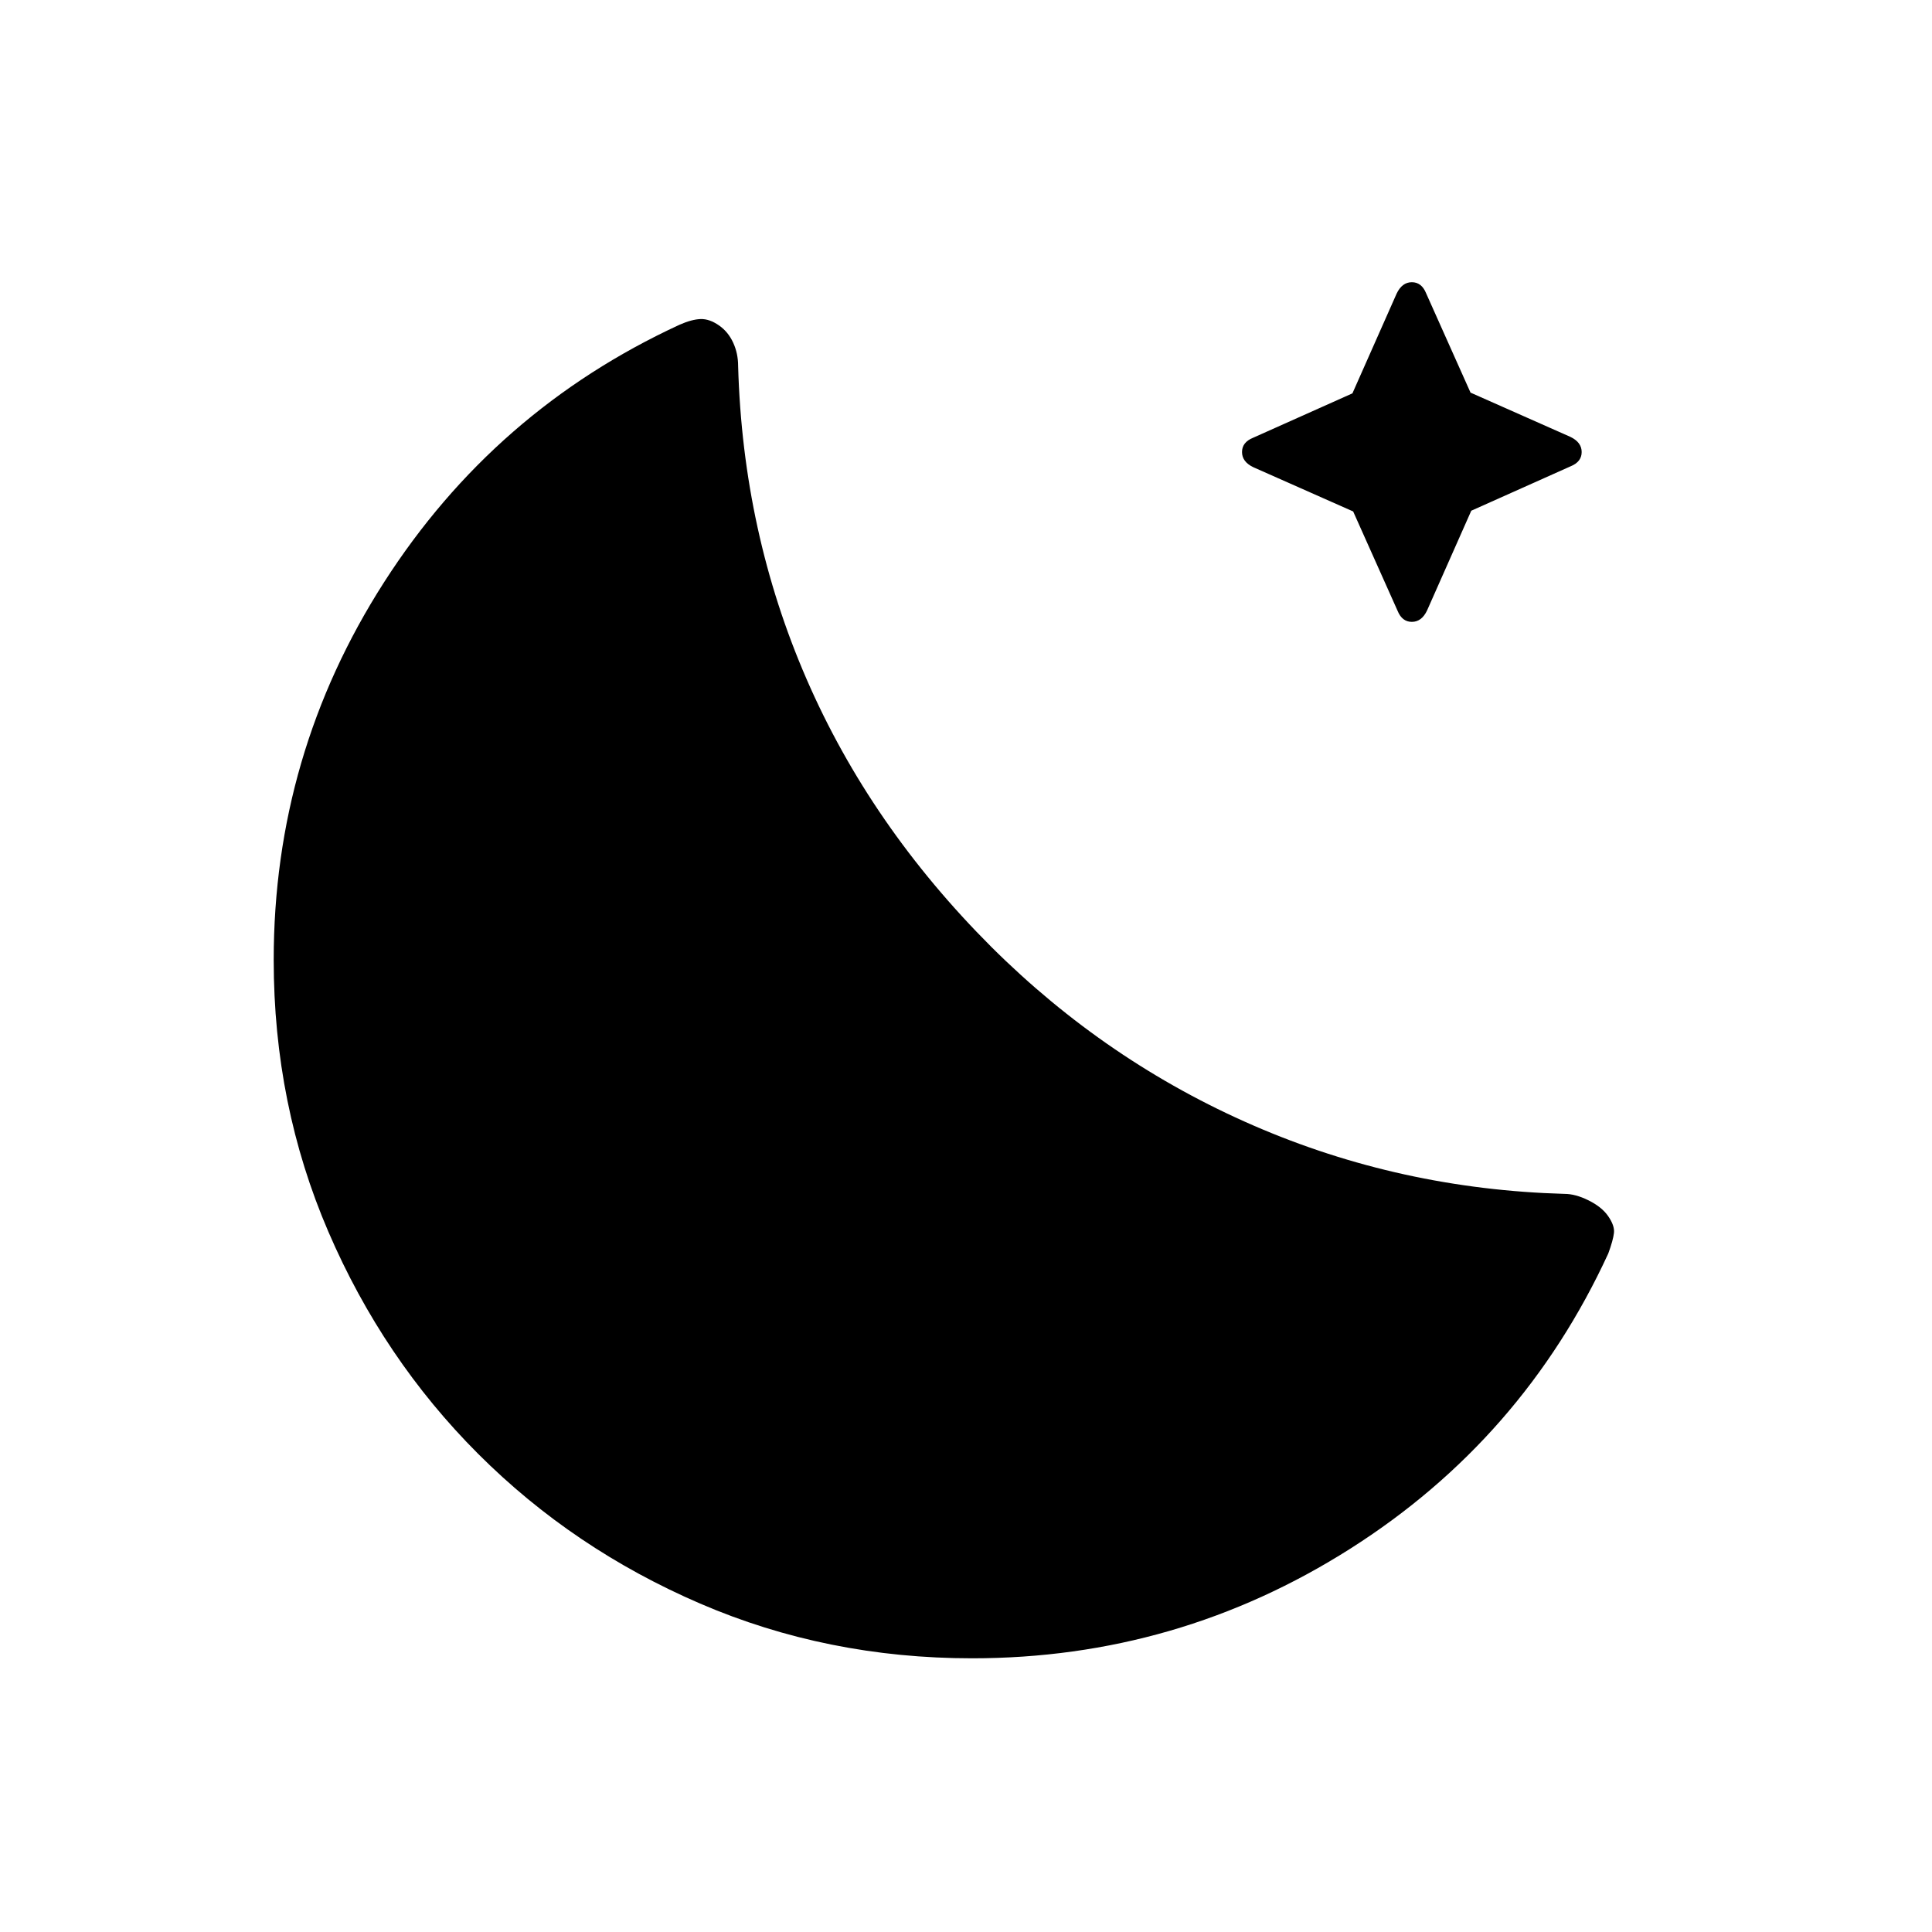 <svg xmlns="http://www.w3.org/2000/svg" height="20" viewBox="0 96 960 960" width="20"><path d="M483 920q-72.004 0-135.103-27.192-63.1-27.192-110.307-74.398-47.206-47.207-74.398-110.307Q136 645.004 136 573q0-102.115 54.808-187.635 54.807-85.519 146.807-127.981 6.077-2.692 10.501-2.846 4.423-.154 9.252 3.231 4.478 3.154 6.94 8.5 2.461 5.346 2.461 11.577 2.308 82.615 34 155.577 31.693 72.961 91.77 133.038 57.397 57.146 130.313 88.804 72.917 31.658 154.533 33.966 5.461 0 11.961 3.23 6.5 3.231 9.654 7.71 3.385 4.829 2.962 8.483-.423 3.654-2.821 10.195-42.525 92.305-128.265 146.728Q585.136 920 483 920Zm189.381-569.857-49.612-21.989q-5.615-2.692-5.615-7.539 0-4.846 5.457-7.071l49.4-22.086L694 241.846q2.692-5.615 7.539-5.615 4.846 0 7.071 5.457l22.086 49.4 49.612 21.989q5.615 2.692 5.615 7.538 0 4.847-5.457 7.072l-49.4 22.086-21.989 49.612Q706.385 405 701.539 405q-4.847 0-7.072-5.457l-22.086-49.4Z"/></svg>